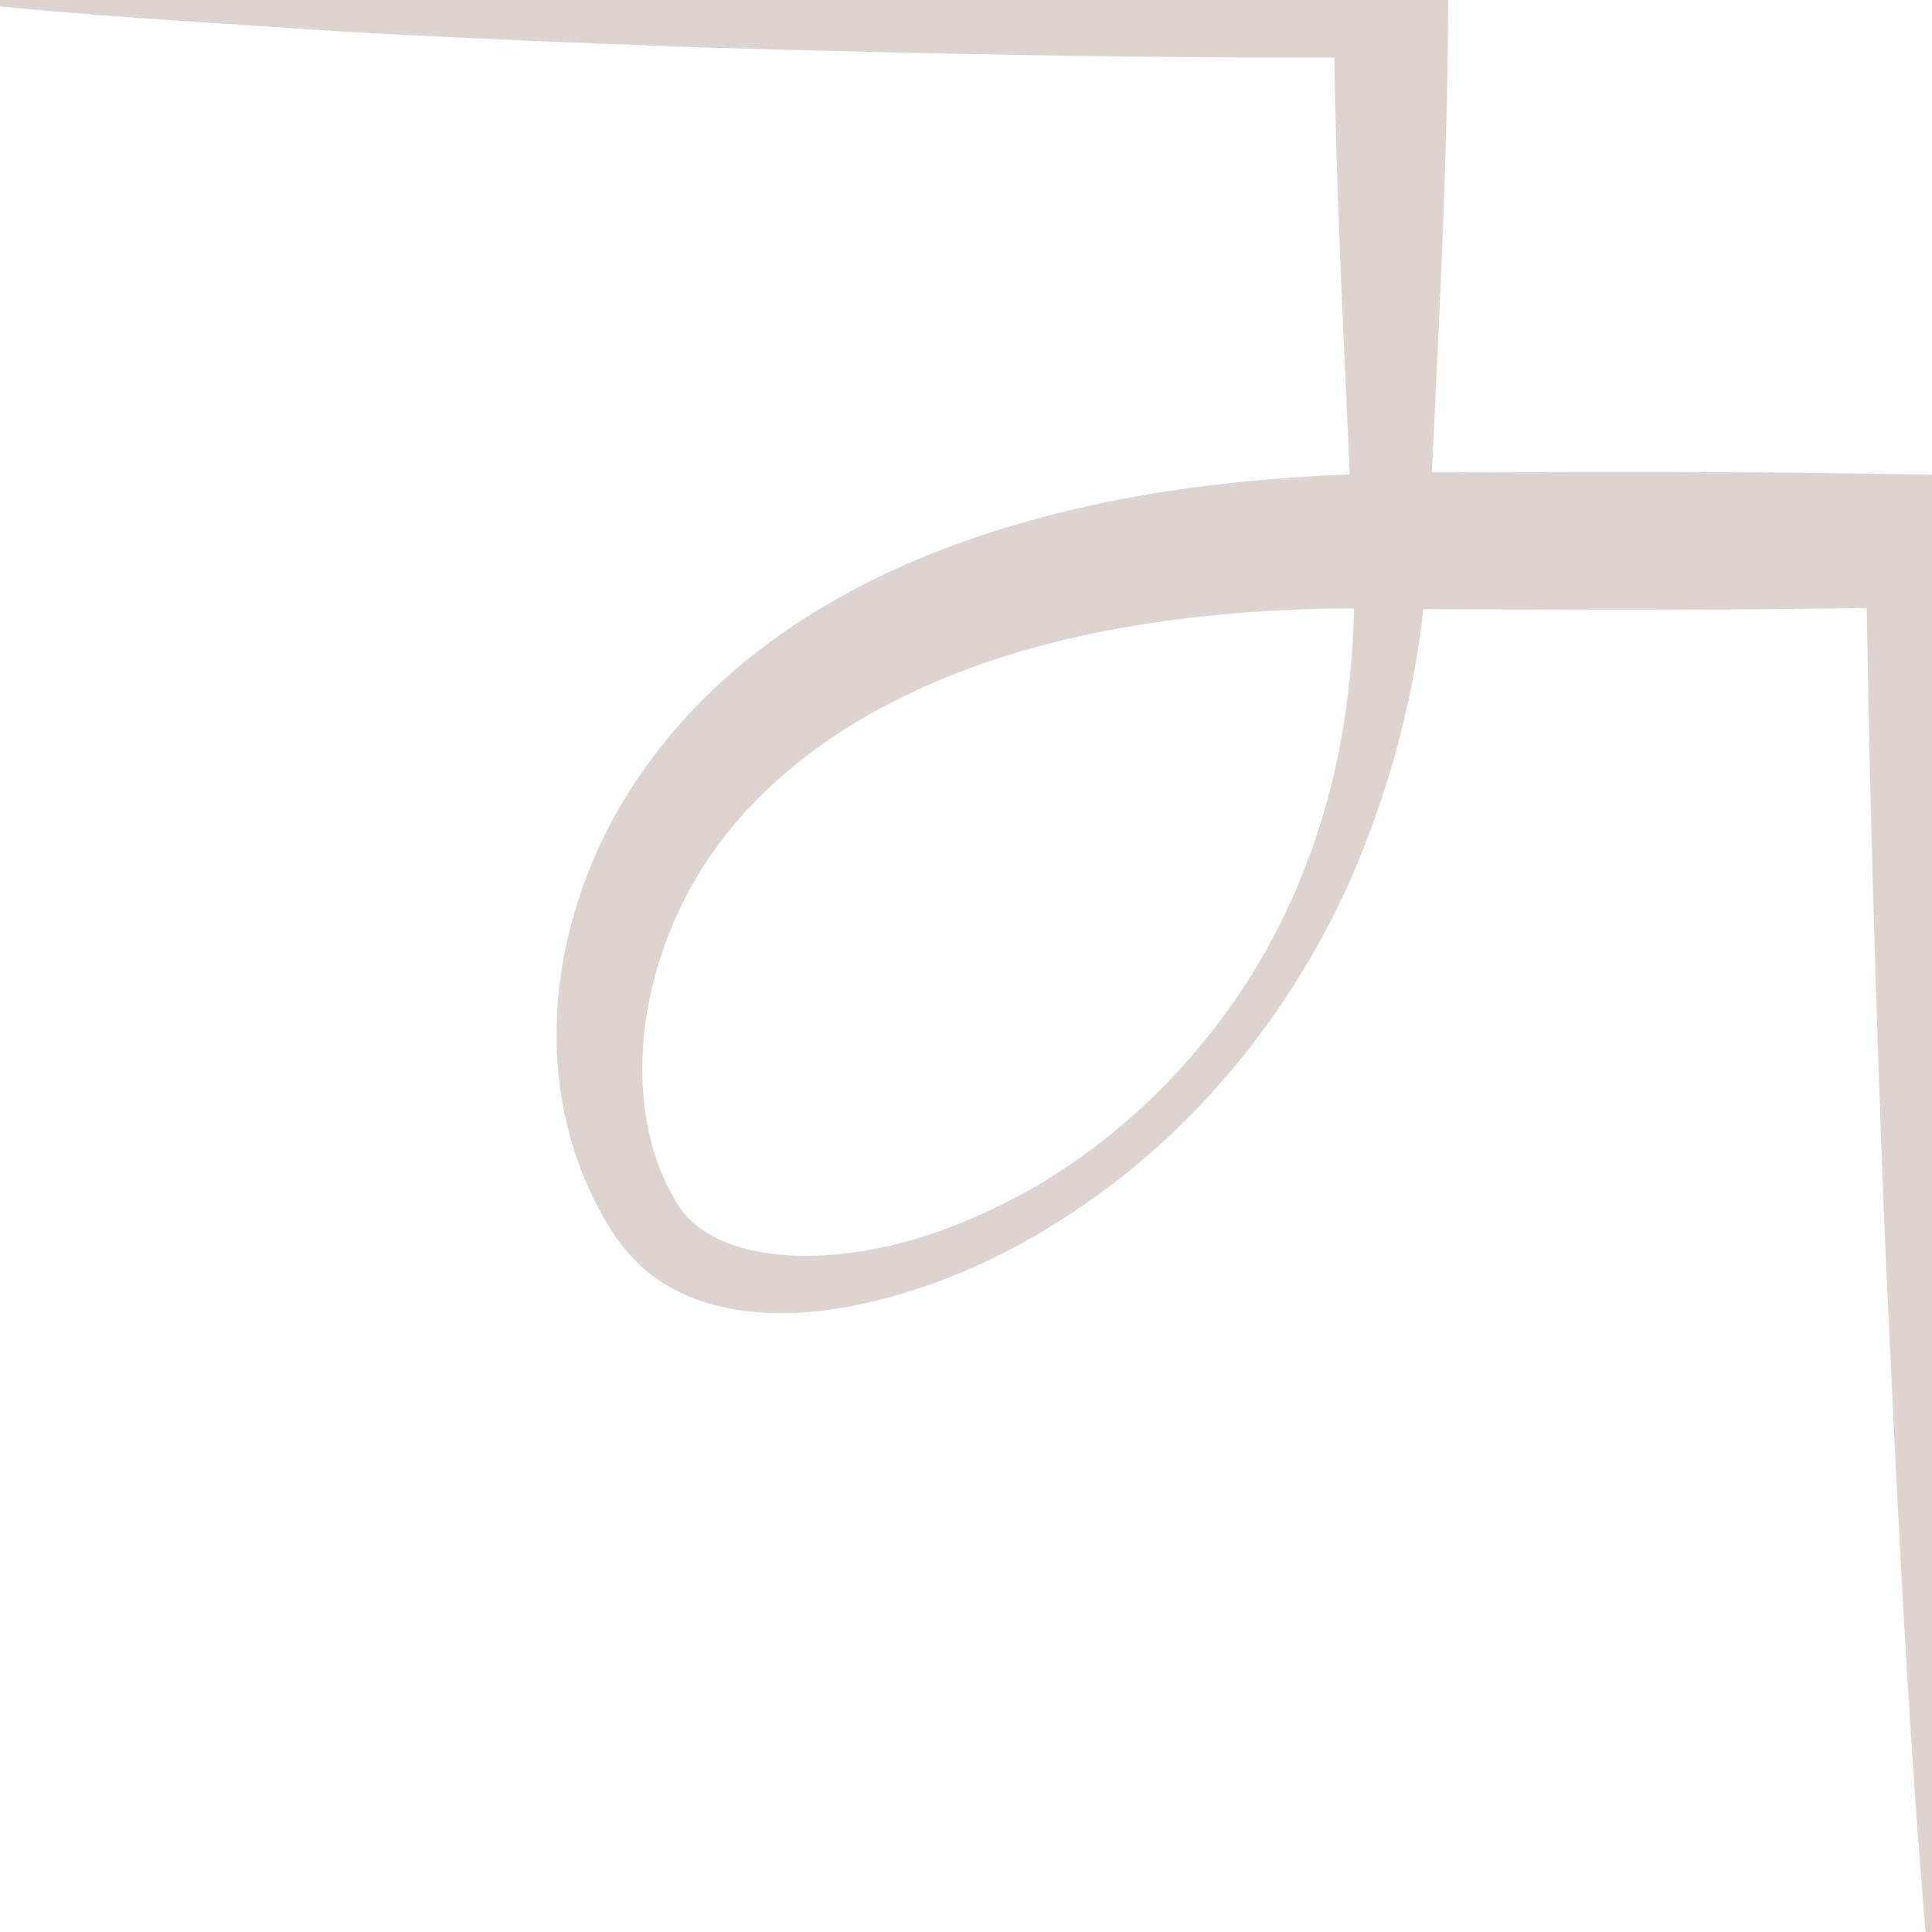 <?xml version="1.0" encoding="utf-8"?>
<!-- Generator: Adobe Illustrator 15.1.0, SVG Export Plug-In . SVG Version: 6.00 Build 0)  -->
<!DOCTYPE svg PUBLIC "-//W3C//DTD SVG 1.1//EN" "http://www.w3.org/Graphics/SVG/1.1/DTD/svg11.dtd">
<svg version="1.1" id="top-right" xmlns="http://www.w3.org/2000/svg" xmlns:xlink="http://www.w3.org/1999/xlink" x="0px" y="0px"
	 width="30px" height="30px" viewBox="0 0 30 30" enable-background="new 0 0 30 30" xml:space="preserve">
<g id="loop" opacity="0.75">
	<path fill="#D2C6C2" d="M0-0.1c1.8-0.177,3.6-0.271,5.4-0.395C7.2-0.596,9-0.669,10.8-0.734C14.4-0.838,18-0.916,21.6-0.89
		l0.896,0.006L22.489,0c-0.011,2.281-0.12,4.563-0.231,6.844c-0.059,1.125-0.068,2.307-0.279,3.479
		c-0.203,1.165-0.554,2.301-1.025,3.376c-0.967,2.141-2.52,4.021-4.52,5.271c-0.995,0.631-2.099,1.104-3.292,1.327
		c-0.599,0.104-1.226,0.144-1.872,0.009c-0.321-0.066-0.648-0.18-0.955-0.371c-0.318-0.193-0.564-0.463-0.759-0.73
		c-1.477-2.247-1.037-5.158,0.417-7.219c1.469-2.121,3.838-3.323,6.151-3.937c2.318-0.636,4.791-0.733,7.035-0.715
		c2.279-0.015,4.563-0.007,6.843,0.037l1.04,0.02l-0.014,1.007c-0.045,3.601-0.155,7.202-0.295,10.801
		C30.564,22.8,30.4,26.398,30.1,30H29.9c-0.303-3.602-0.465-7.2-0.633-10.801c-0.141-3.602-0.252-7.201-0.295-10.801L30,9.425
		c-2.281,0.043-4.563,0.051-6.844,0.037c-1.155,0.009-2.268-0.048-3.348,0.019c-1.093,0.059-2.17,0.195-3.216,0.438
		c-2.072,0.486-4.046,1.439-5.313,3.033c-0.631,0.792-1.049,1.74-1.227,2.737c-0.17,0.987-0.073,2.082,0.406,2.9
		c0.401,0.795,1.511,0.989,2.564,0.885c1.068-0.1,2.118-0.513,3.073-1.059c1.904-1.123,3.408-2.925,4.189-4.996
		c0.4-1.032,0.622-2.126,0.704-3.224c0.095-1.093-0.007-2.201-0.052-3.355C20.83,4.563,20.721,2.281,20.71,0l0.89,0.89
		C18,0.916,14.4,0.838,10.8,0.734C9,0.669,7.2,0.596,5.4,0.495C3.6,0.372,1.8,0.277,0,0.1V-0.1z"/>
</g>
</svg>
